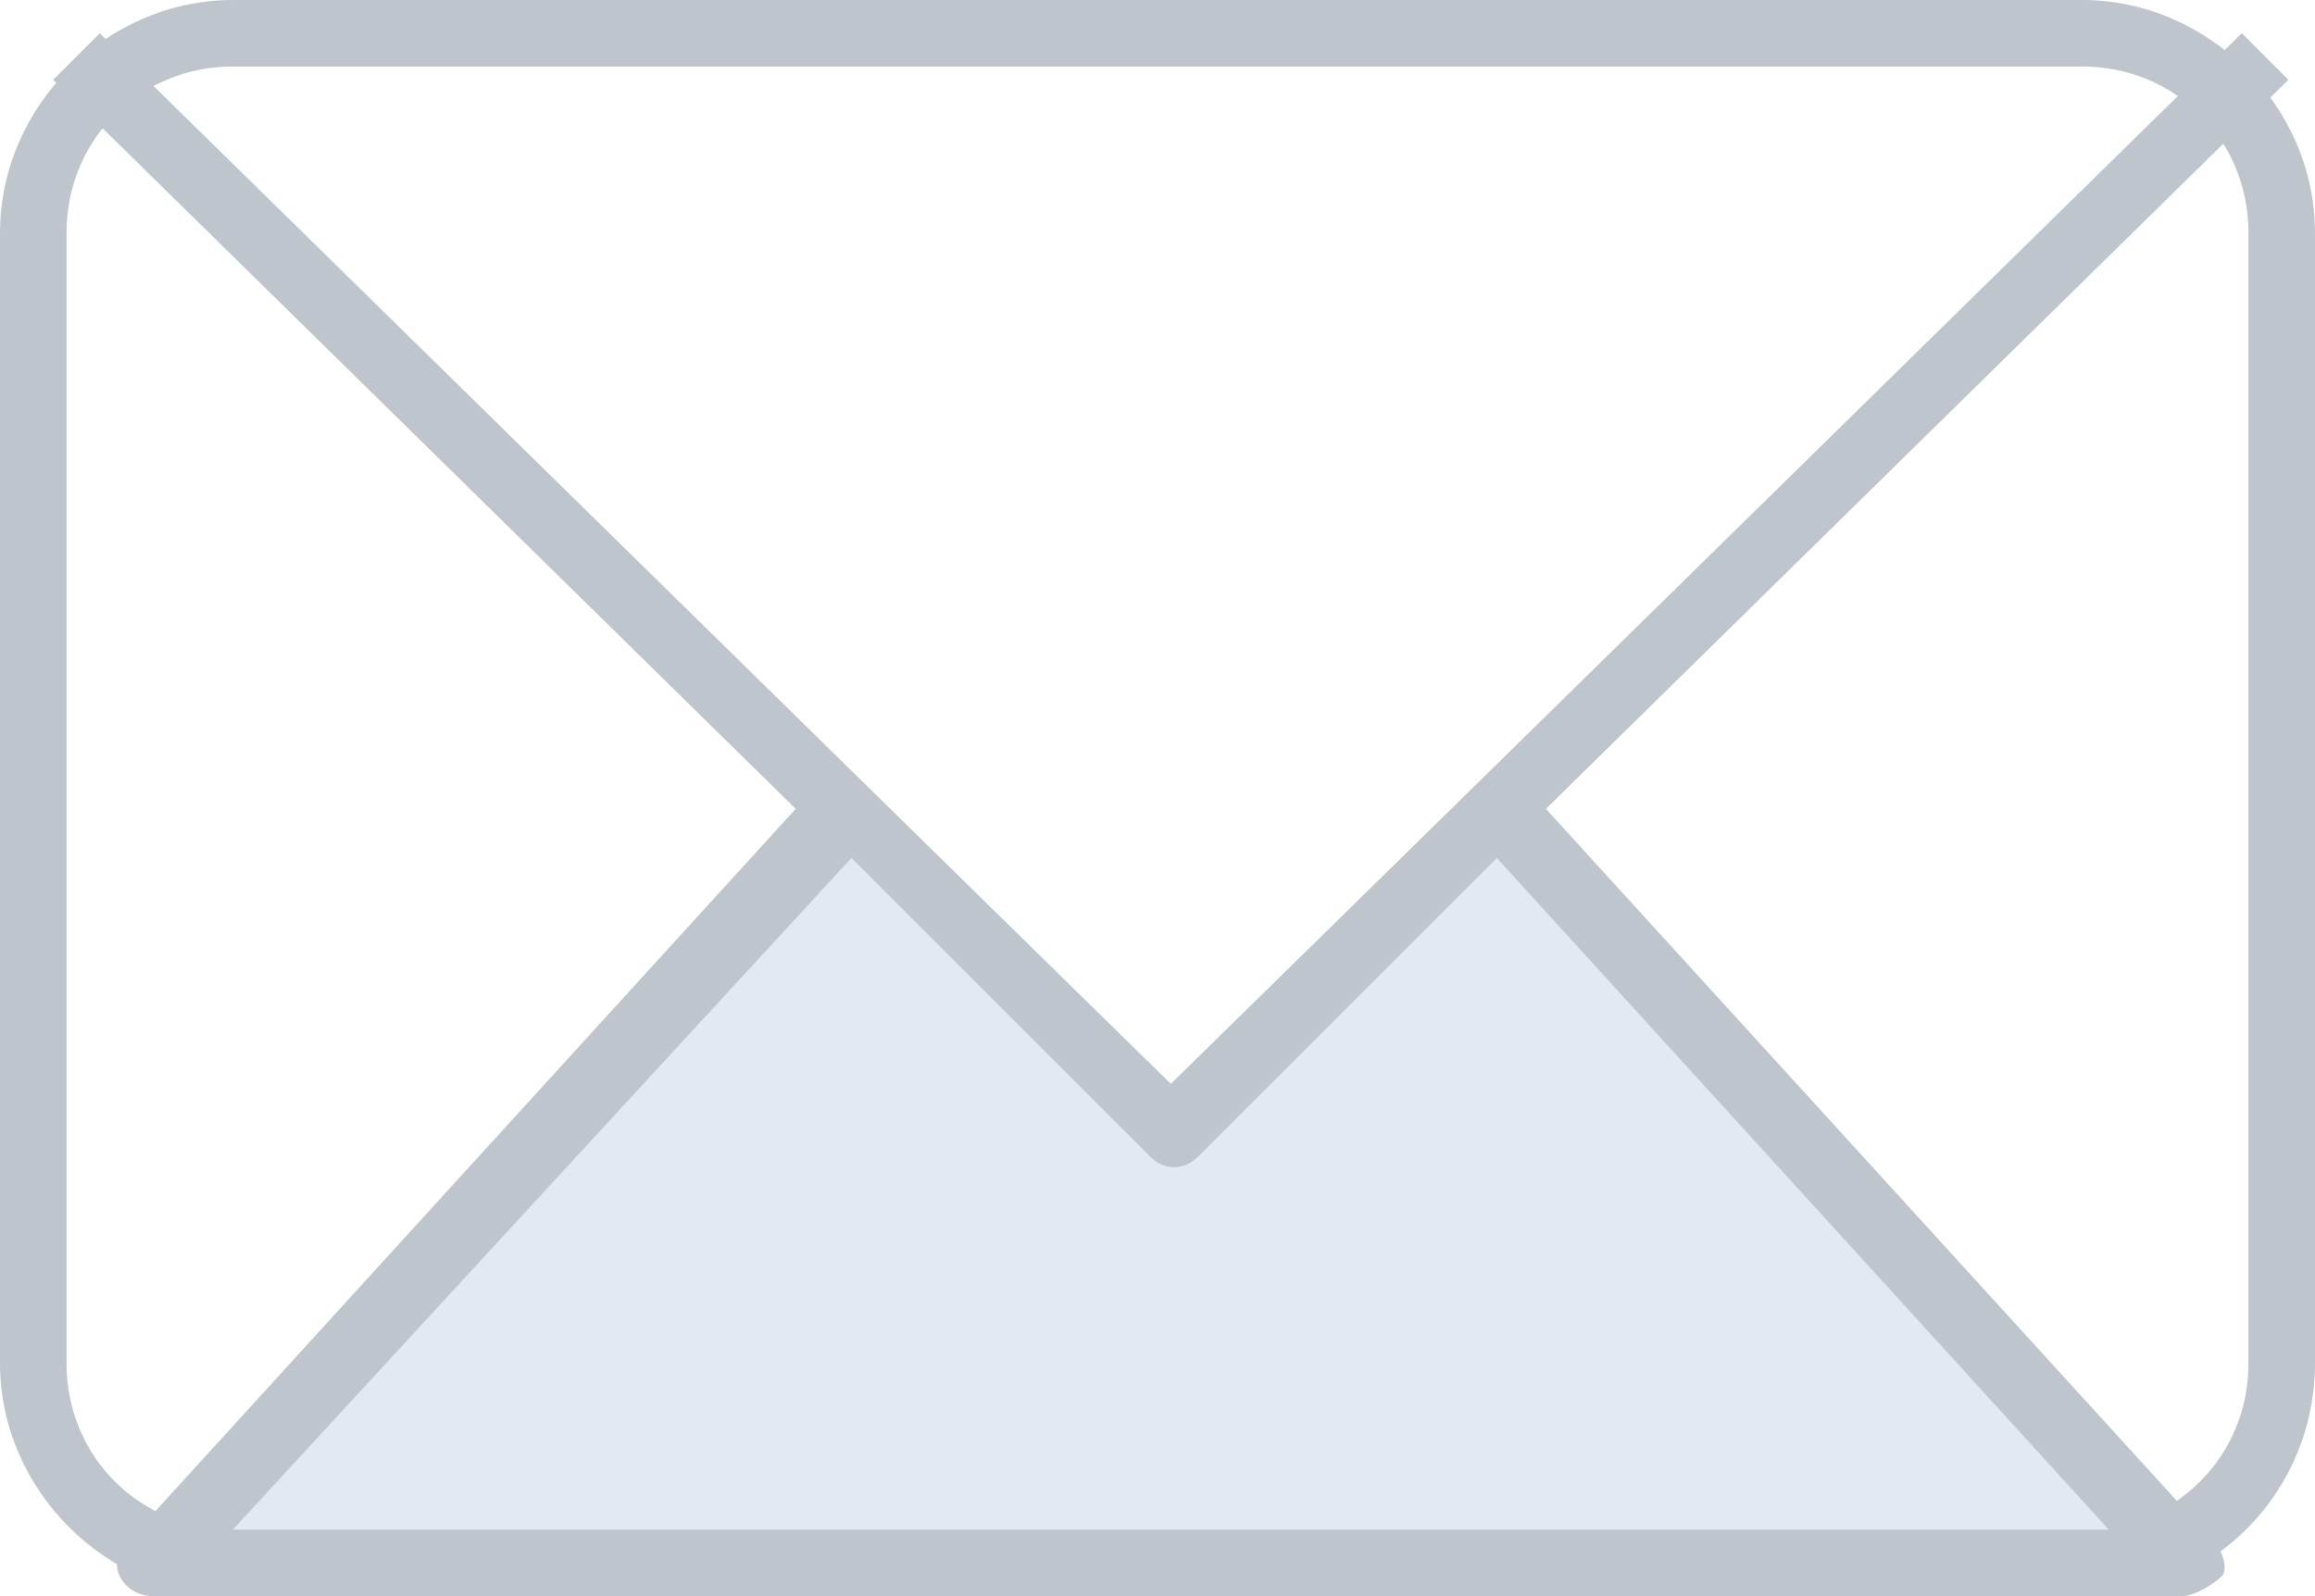 <!-- Generator: Adobe Illustrator 21.1.0, SVG Export Plug-In  -->
<svg version="1.1"
	 xmlns="http://www.w3.org/2000/svg" xmlns:xlink="http://www.w3.org/1999/xlink" xmlns:a="http://ns.adobe.com/AdobeSVGViewerExtensions/3.0/"
	 x="0px" y="0px" width="34.8px" height="24px" viewBox="0 0 34.8 24" style="overflow:scroll;enable-background:new 0 0 34.8 24;"
	 xml:space="preserve">
<style type="text/css">
	.st0{fill:#BEC5CD;}
	.st1{fill:#E2E9F0;}
</style>
<defs>
</defs>
<g>
	<g>
		<path class="st0" d="M31.3,24H3.5C1.6,24,0,22.4,0,20.5v-17C0,1.6,1.6,0,3.5,0h27.8c1.9,0,3.5,1.6,3.5,3.5v17
			C34.8,22.4,33.3,24,31.3,24z M3.5,1C2.1,1,1,2.1,1,3.5v17C1,21.9,2.1,23,3.5,23h27.8c1.4,0,2.5-1.1,2.5-2.5v-17
			c0-1.4-1.1-2.5-2.5-2.5H3.5z"/>
	</g>
	<g>
		<polygon class="st0" points="17.6,17.7 0.8,1.2 1.5,0.5 17.6,16.3 33.7,0.5 34.4,1.2 		"/>
	</g>
	<g>
		<polygon class="st1" points="22.5,12.2 17.6,17 12.7,12.2 2.3,23.5 32.8,23.5 		"/>
		<path class="st0" d="M32.8,24H2.3c-0.2,0-0.4-0.1-0.5-0.3s0-0.4,0.1-0.5l10.3-11.3c0.1-0.1,0.2-0.2,0.4-0.2c0.1,0,0.3,0,0.4,0.1
			l4.6,4.5l4.6-4.5c0.1-0.1,0.2-0.1,0.4-0.1c0.1,0,0.3,0.1,0.4,0.2l10.3,11.3c0.1,0.1,0.2,0.4,0.1,0.5S33,24,32.8,24z M3.5,23h28.2
			l-9.2-10.1l-4.5,4.5c-0.2,0.2-0.5,0.2-0.7,0l-4.5-4.5L3.5,23z"/>
	</g>
</g>
</svg>
